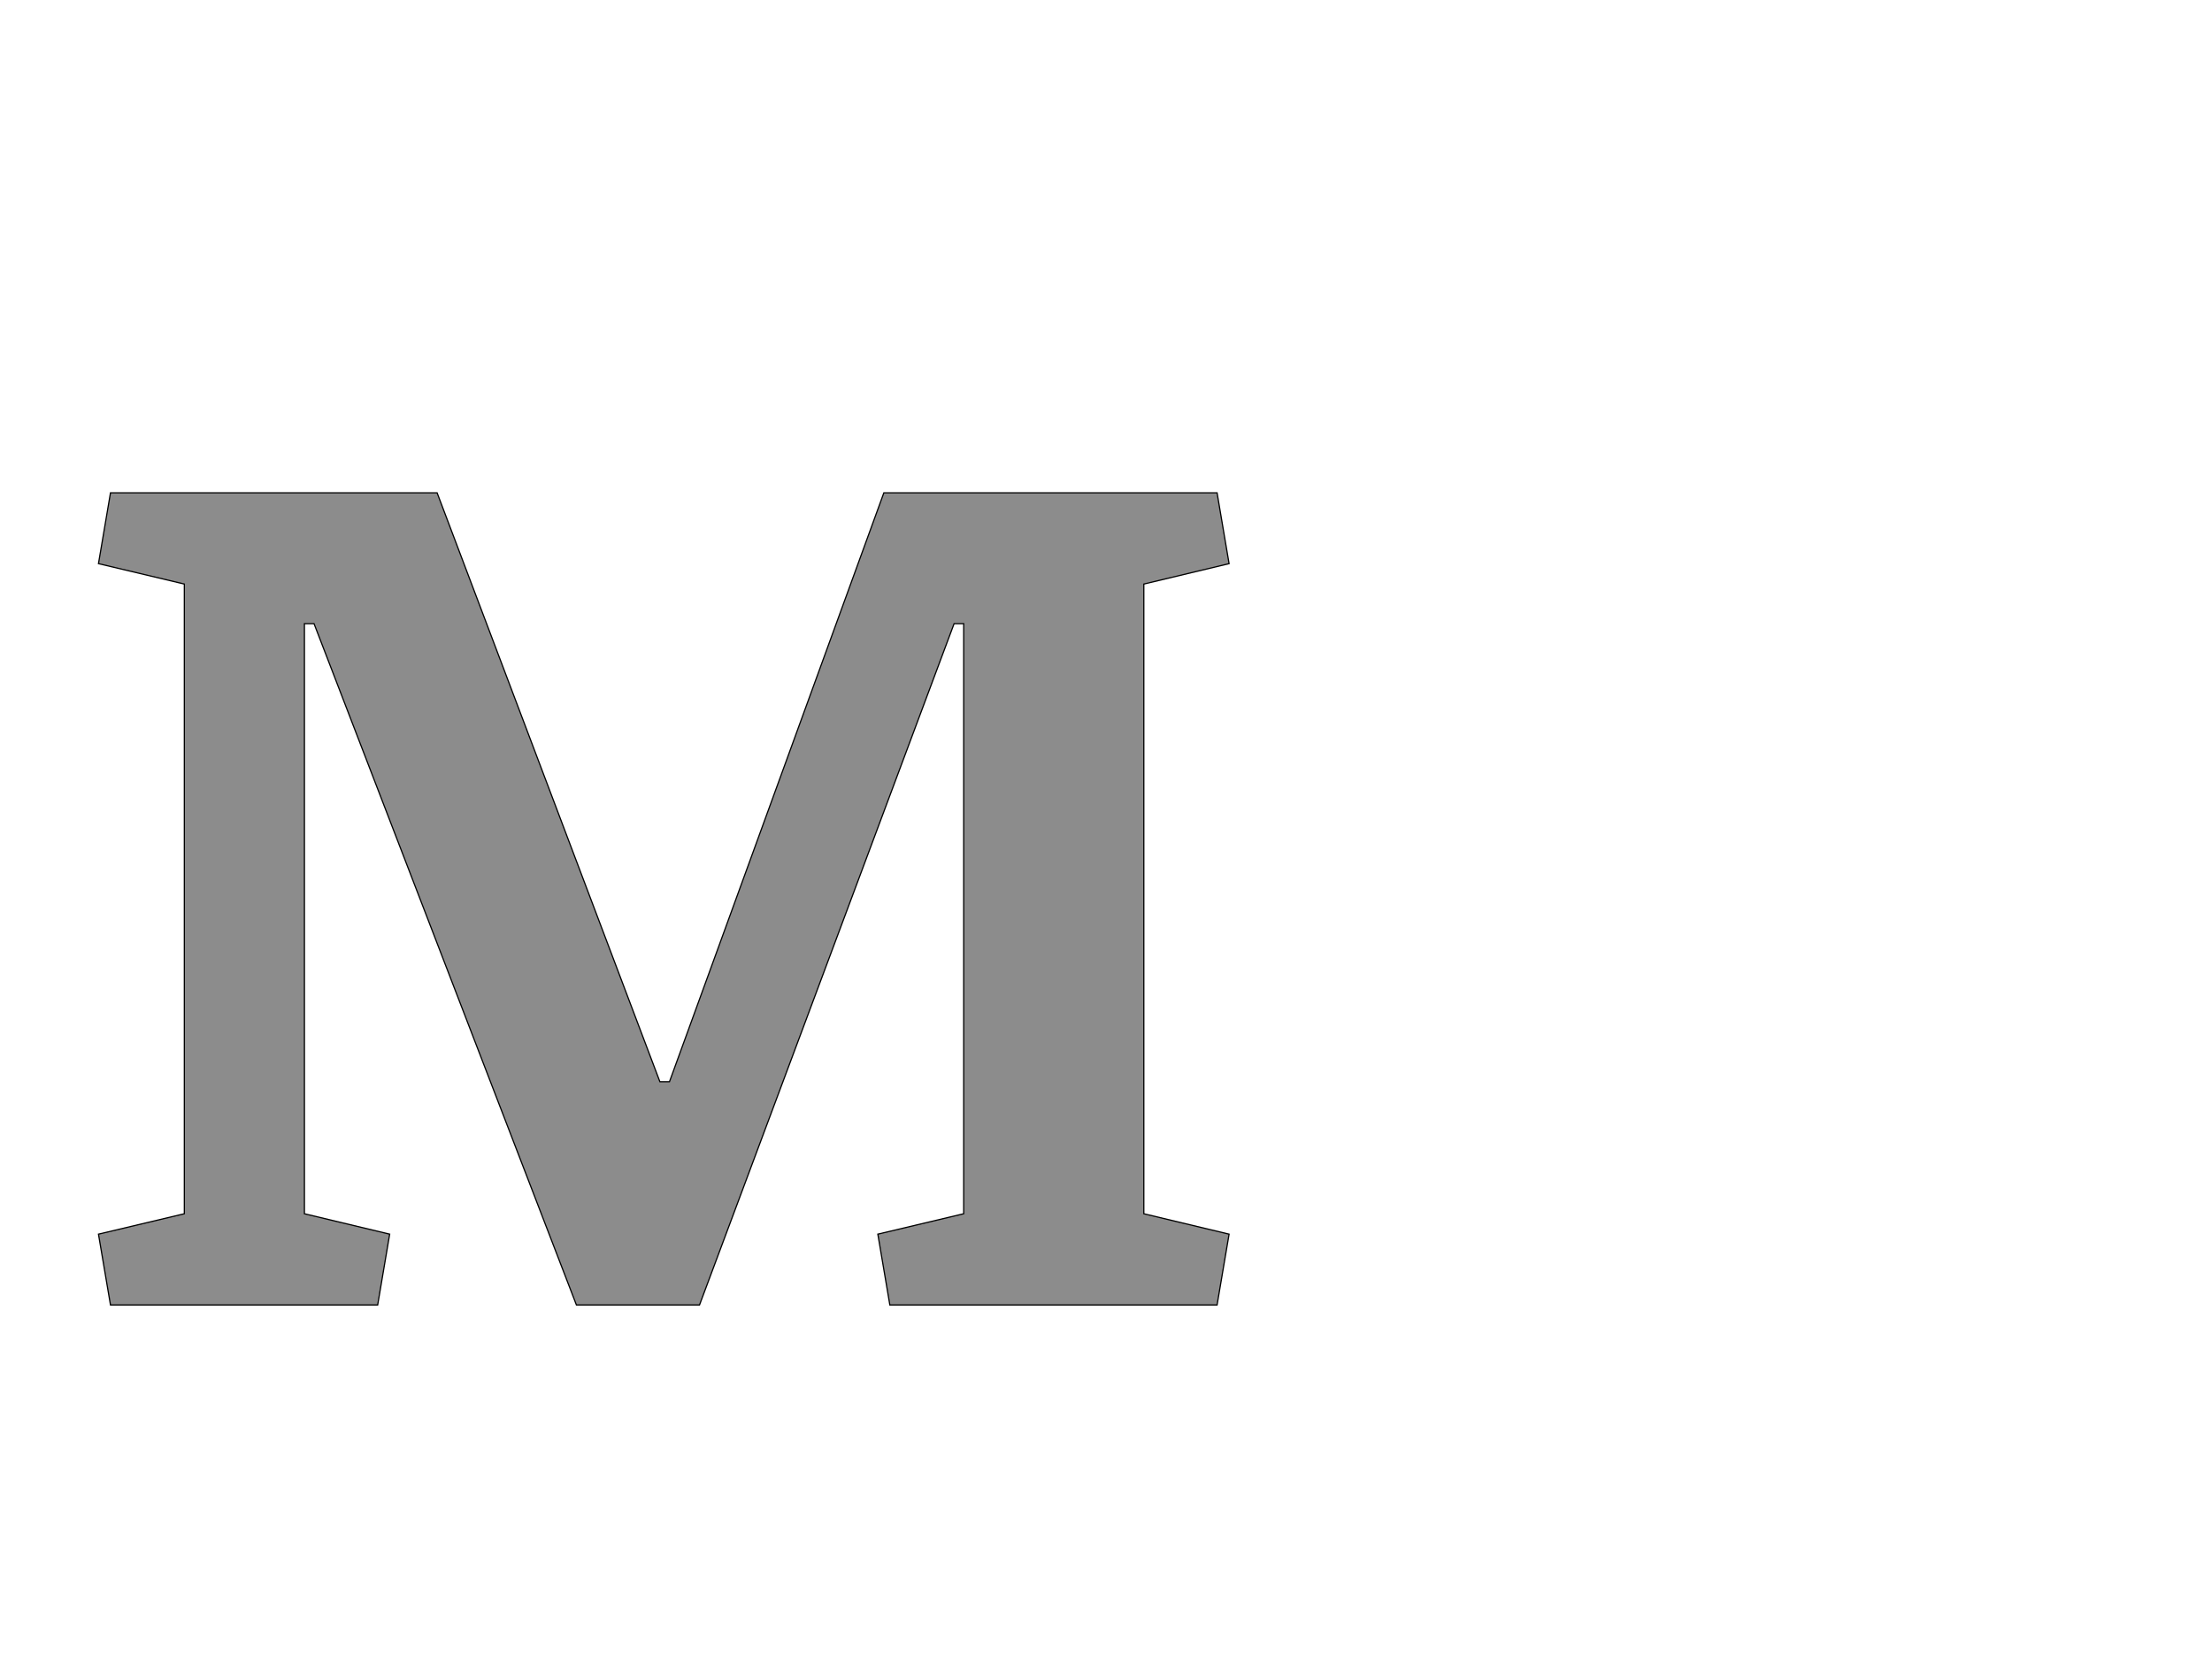 <!--
BEGIN METADATA

BBOX_X_MIN 64
BBOX_Y_MIN 0
BBOX_X_MAX 1947
BBOX_Y_MAX 1353
WIDTH 1883
HEIGHT 1353
H_BEARING_X 64
H_BEARING_Y 1353
H_ADVANCE 2011
V_BEARING_X -941
V_BEARING_Y 721
V_ADVANCE 2795
ORIGIN_X 0
ORIGIN_Y 0

END METADATA
-->

<svg width='3684px' height='2795px' xmlns='http://www.w3.org/2000/svg' version='1.1'>

 <!-- make sure glyph is visible within svg window -->
 <g fill-rule='nonzero'  transform='translate(100 2174)'>

  <!-- draw actual outline using lines and Bezier curves-->
  <path fill='black' stroke='black' fill-opacity='0.45'  stroke-width='2'  d='
 M 207,-1201
 L 64,-1235
 L 84,-1353
 L 628,-1353
 L 999,-372
 L 1015,-372
 L 1372,-1353
 L 1927,-1353
 L 1947,-1235
 L 1805,-1201
 L 1805,-152
 L 1947,-118
 L 1927,0
 L 1382,0
 L 1362,-118
 L 1505,-152
 L 1505,-1135
 L 1489,-1135
 L 1065,0
 L 860,0
 L 423,-1135
 L 407,-1135
 L 407,-152
 L 549,-118
 L 529,0
 L 84,0
 L 64,-118
 L 207,-152
 L 207,-1201
 Z

  '/>
 </g>
</svg>
